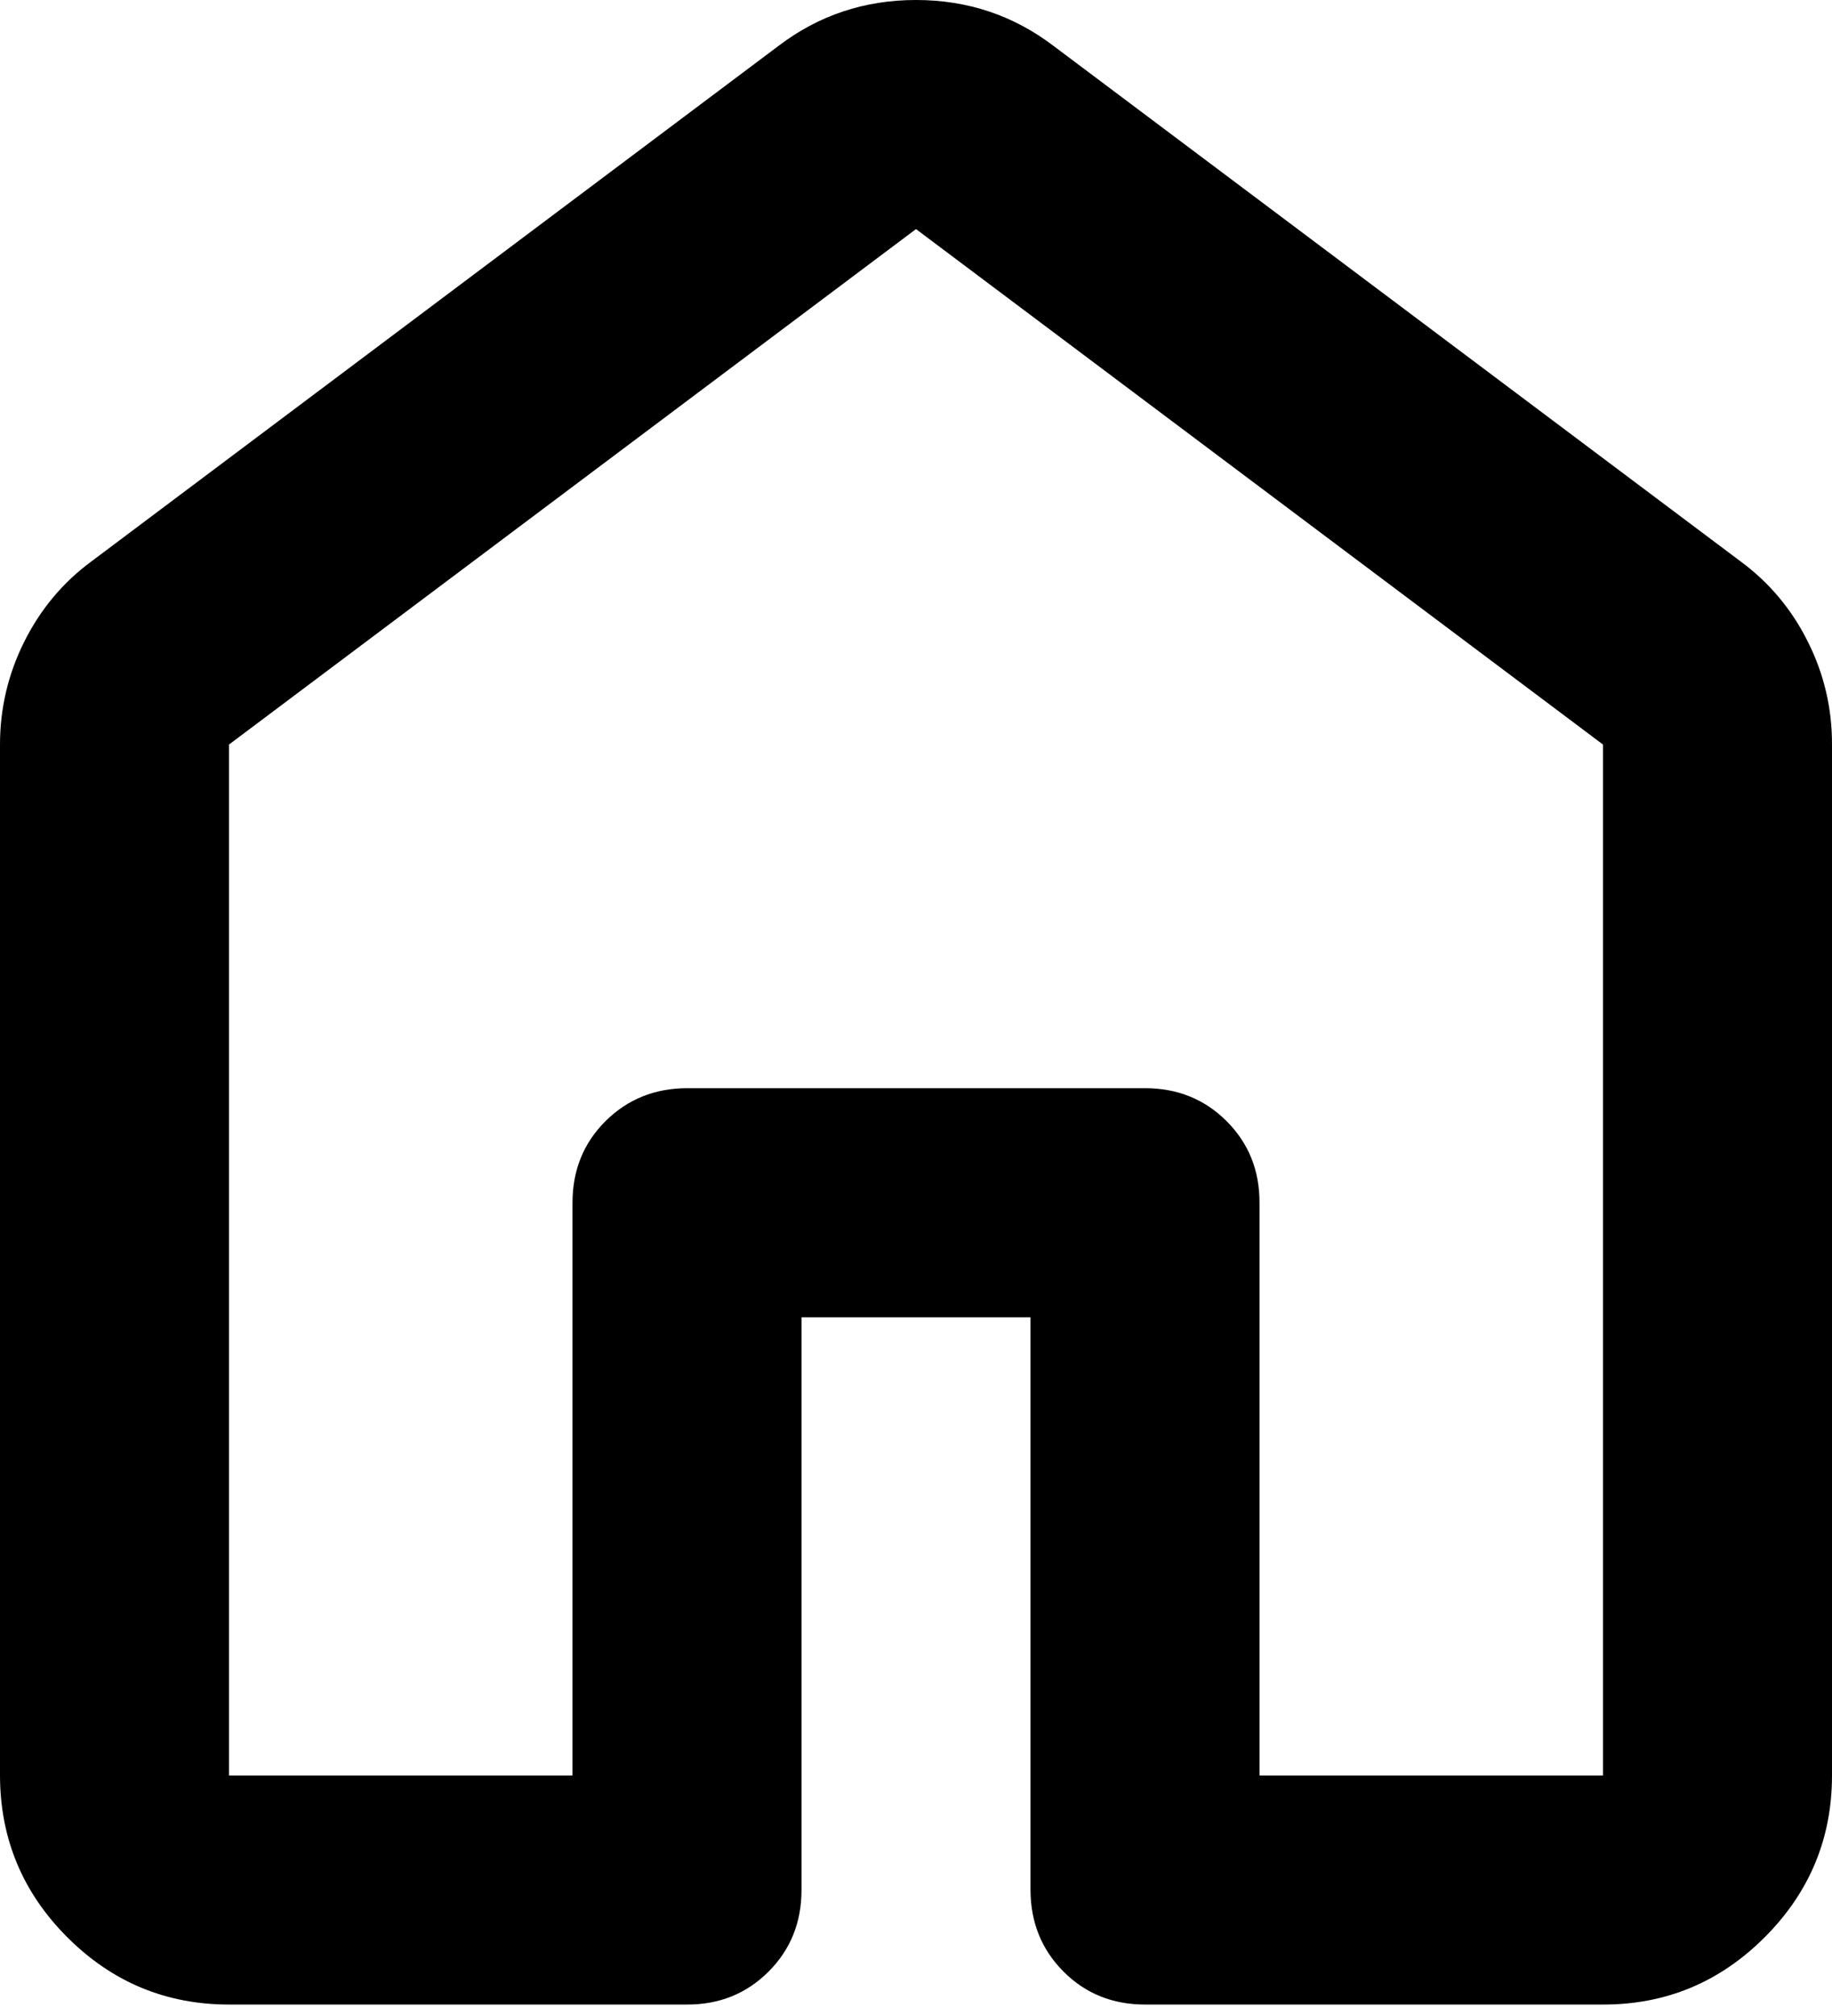 <svg width="20" height="22" viewBox="0 0 20 22" fill="none" xmlns="http://www.w3.org/2000/svg">
<path d="M2.5 19.375H6.25V13.125C6.25 12.771 6.37 12.474 6.61 12.235C6.85 11.996 7.147 11.876 7.5 11.875H12.5C12.854 11.875 13.151 11.995 13.391 12.235C13.631 12.475 13.751 12.772 13.75 13.125V19.375H17.5V8.125L10 2.5L2.5 8.125V19.375ZM0 19.375V8.125C0 7.729 0.089 7.354 0.266 7C0.444 6.646 0.688 6.354 1 6.125L8.5 0.5C8.938 0.167 9.438 0 10 0C10.562 0 11.062 0.167 11.5 0.5L19 6.125C19.312 6.354 19.558 6.646 19.735 7C19.913 7.354 20.001 7.729 20 8.125V19.375C20 20.062 19.755 20.651 19.265 21.141C18.775 21.631 18.187 21.876 17.5 21.875H12.5C12.146 21.875 11.849 21.755 11.61 21.515C11.371 21.275 11.251 20.978 11.25 20.625V14.375H8.75V20.625C8.75 20.979 8.63 21.276 8.39 21.516C8.15 21.756 7.853 21.876 7.5 21.875H2.5C1.812 21.875 1.224 21.63 0.735 21.141C0.246 20.652 0.001 20.063 0 19.375Z" fill="black"/>
</svg>
